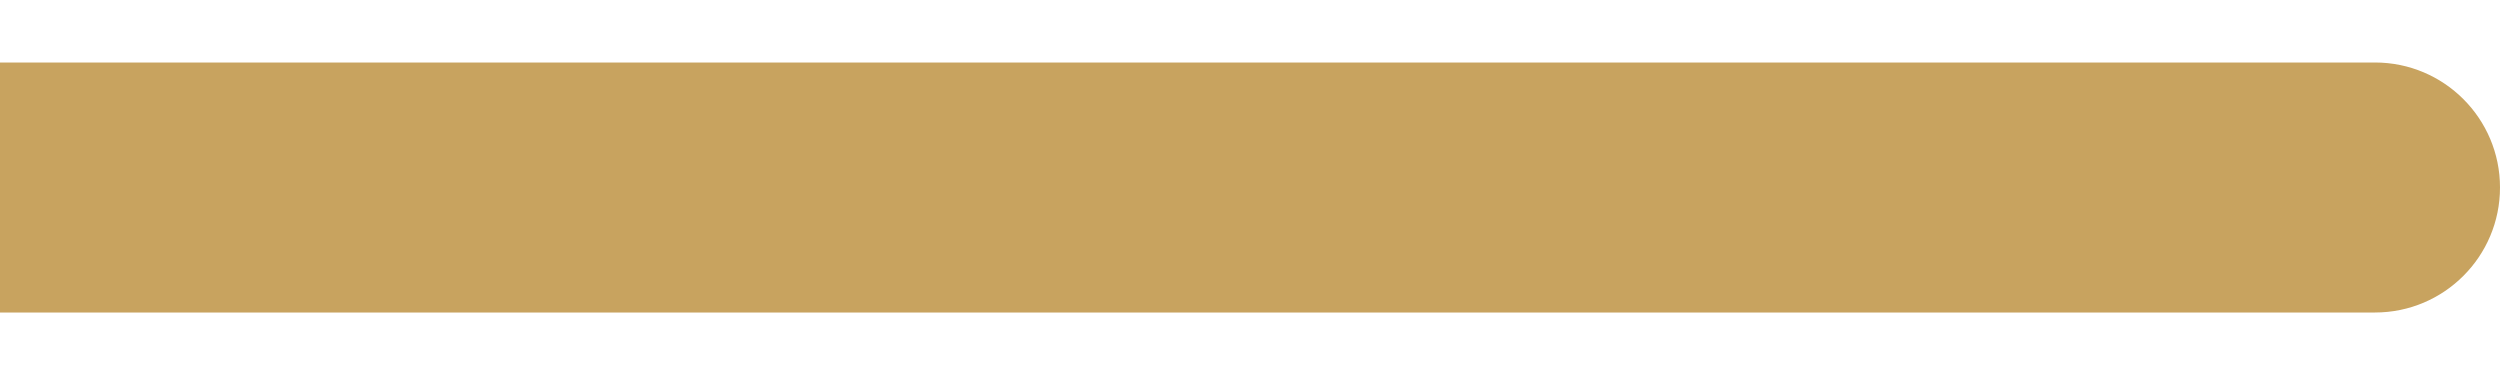 <svg width="20" height="3" viewBox="0 0 20 3" fill="none" xmlns="http://www.w3.org/2000/svg">
<path id="Vector 17" d="M19 2.5C19.552 2.5 20 2.052 20 1.5C20 0.948 19.552 0.5 19 0.5V2.5ZM1 0.5H0V2.5H1V0.5ZM19 0.5L1 0.5V2.5L19 2.5V0.5Z" fill="#C8A35F"/>
</svg>
